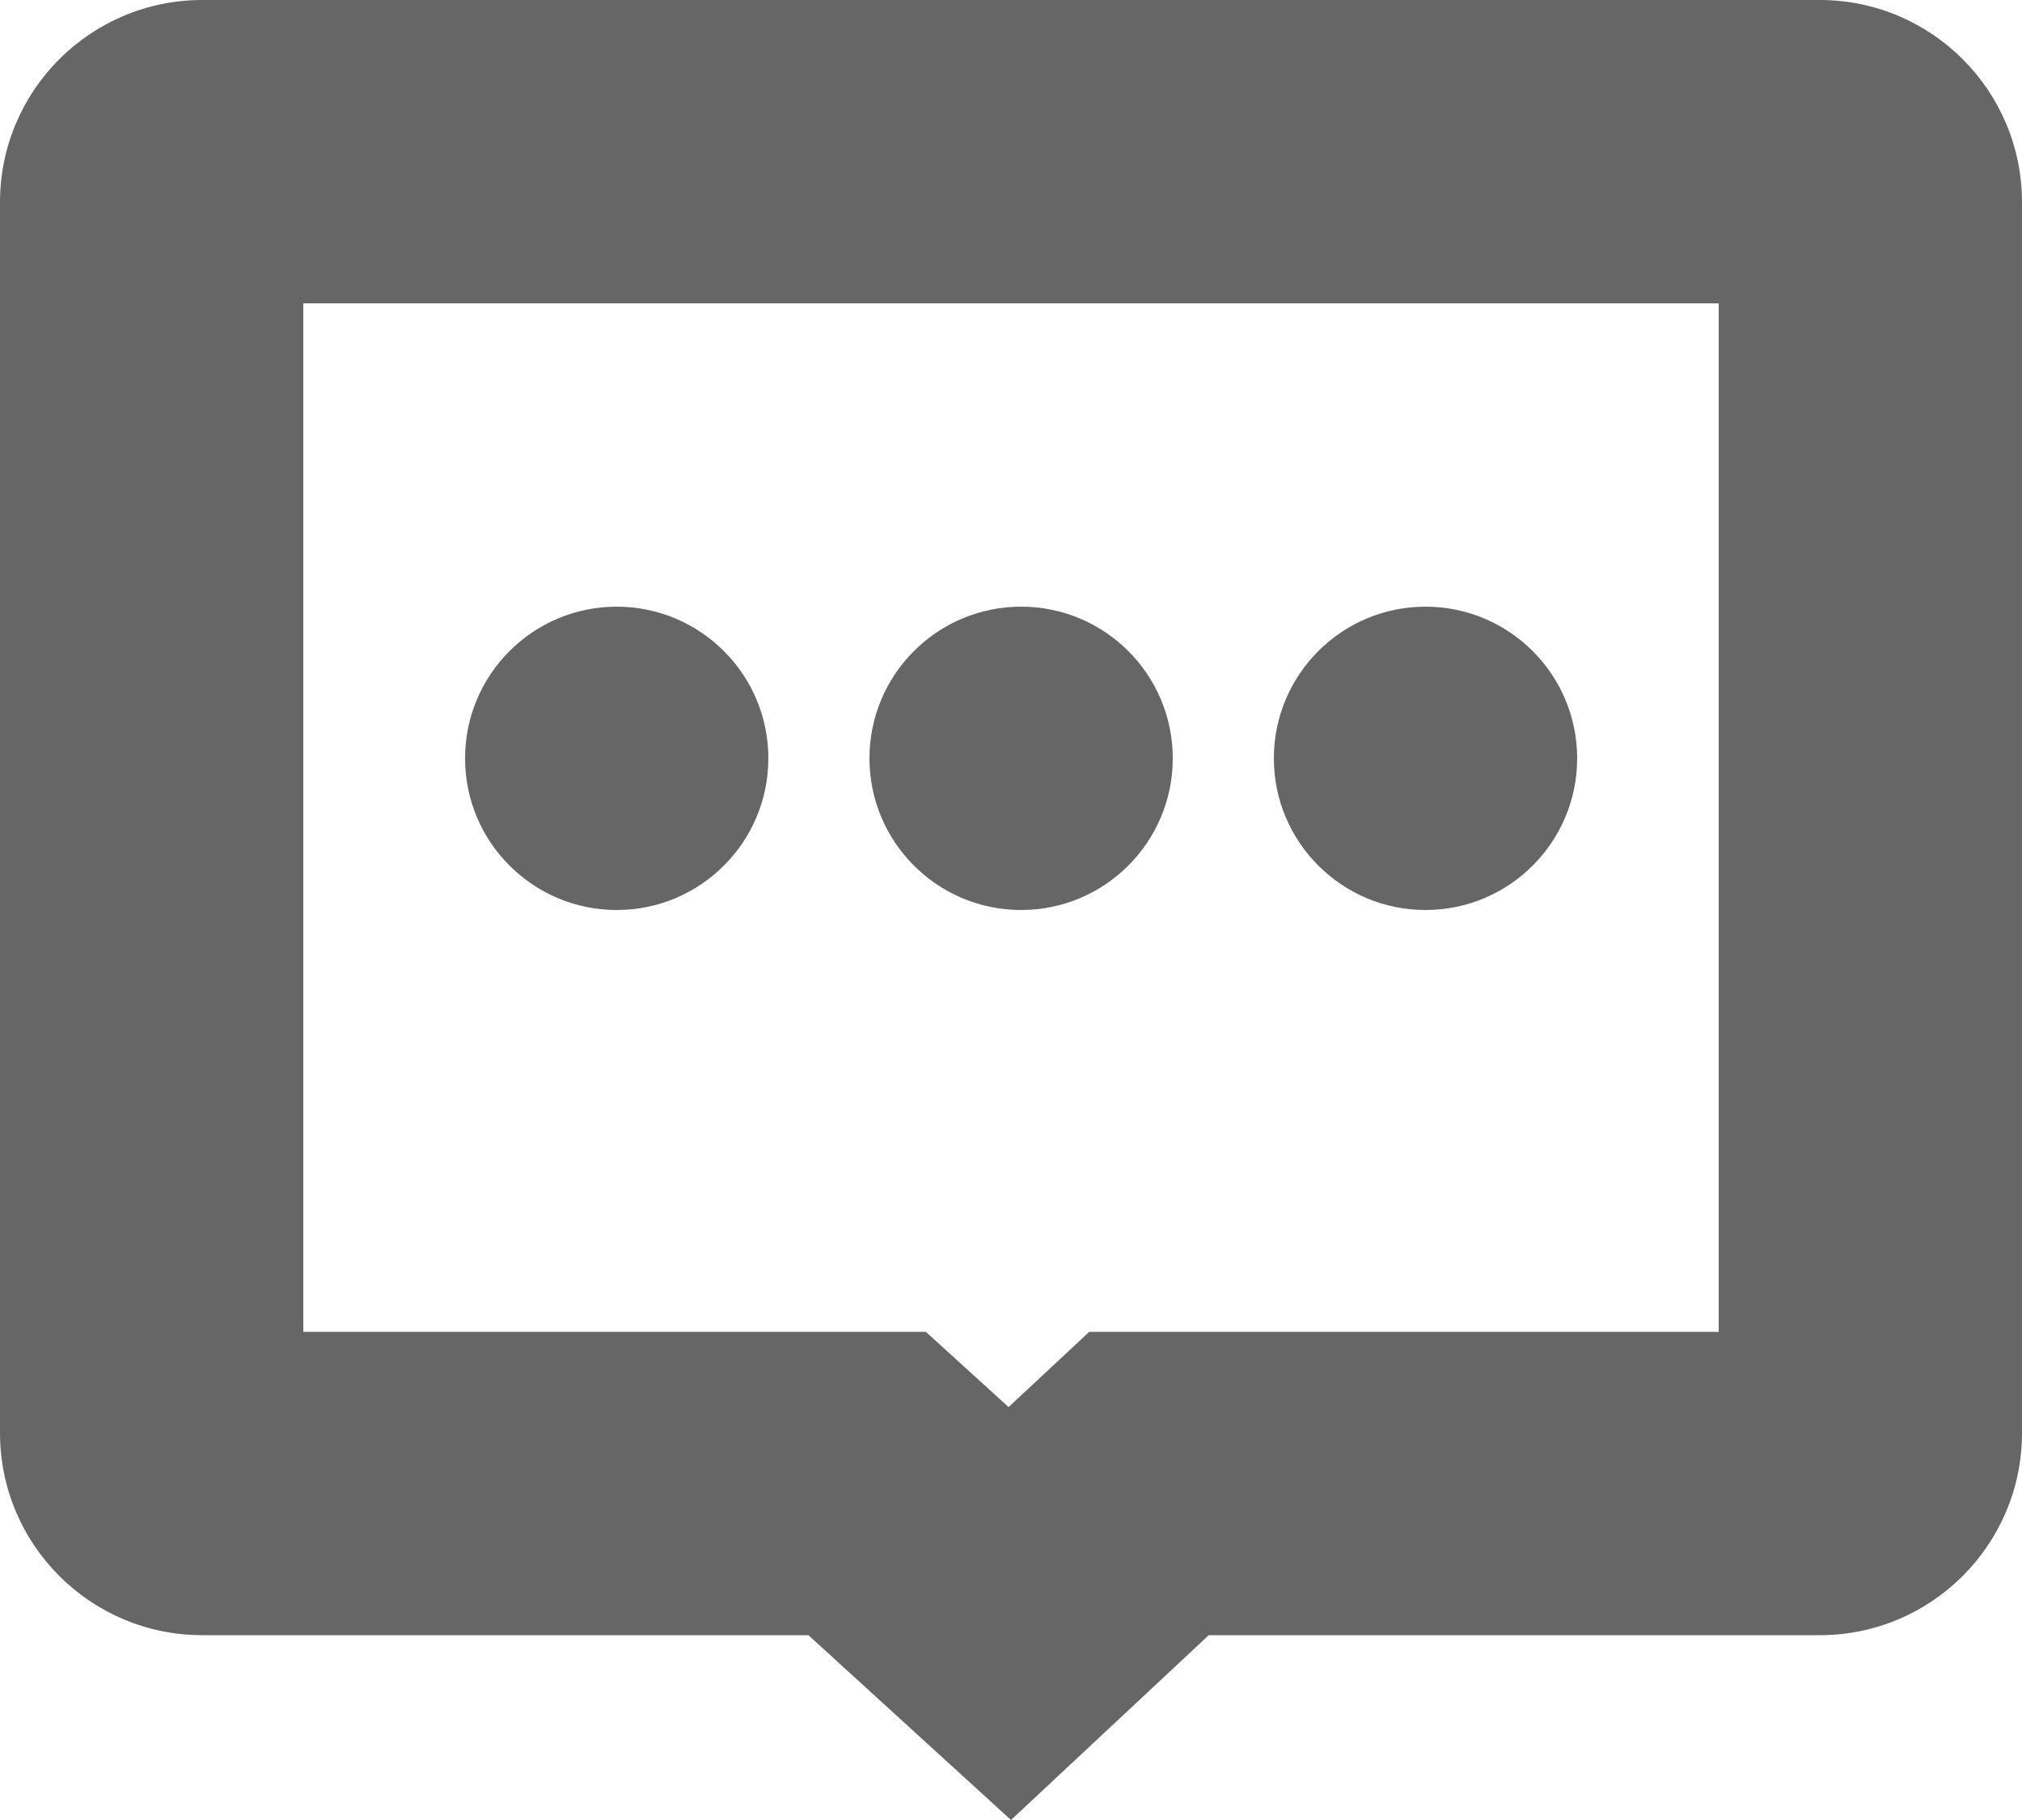 <?xml version="1.0" encoding="UTF-8"?>
<svg width="10px" height="9px" viewBox="0 0 10 9" version="1.1" xmlns="http://www.w3.org/2000/svg" xmlns:xlink="http://www.w3.org/1999/xlink">
    <!-- Generator: Sketch 52.4 (67378) - http://www.bohemiancoding.com/sketch -->
    <title>合并形状</title>
    <desc>Created with Sketch.</desc>
    <g id="Page-1" stroke="none" stroke-width="1" fill="none" fill-rule="evenodd">
        <g id="麦头条改版-置顶" transform="translate(-30, -1066)" fill="#666666" fill-rule="nonzero">
            <g id="专题-copy" transform="translate(15, 1051)">
                <g id="Bitmap">
                    <g id="Group-8-Copy-5" transform="translate(10, 10)">
                        <path d="M6.5,6.5 L6.5,11.586 L9.579,11.586 L9.988,11.958 L10.387,11.586 L13.5,11.586 L13.5,6.5 L6.5,6.5 Z M15,12.086 C15,12.638 14.552,13.086 14,13.086 L10.978,13.086 L10,14 L8.998,13.086 L6,13.086 C5.448,13.086 5,12.638 5,12.086 L5,6 C5,5.448 5.448,5 6,5 L14,5 C14.552,5 15,5.448 15,6 L15,12.086 Z M8.05,9.5 C7.636,9.5 7.3,9.164 7.3,8.75 C7.3,8.336 7.636,8 8.05,8 C8.464,8 8.8,8.336 8.8,8.75 C8.8,9.164 8.464,9.5 8.05,9.5 Z M10.05,9.5 C9.636,9.5 9.3,9.164 9.3,8.75 C9.3,8.336 9.636,8 10.05,8 C10.464,8 10.8,8.336 10.8,8.75 C10.8,9.164 10.464,9.5 10.05,9.5 Z M12.05,9.5 C11.636,9.5 11.3,9.164 11.3,8.75 C11.3,8.336 11.636,8 12.05,8 C12.464,8 12.8,8.336 12.8,8.75 C12.8,9.164 12.464,9.5 12.05,9.5 Z" id="合并形状"></path>
                    </g>
                </g>
            </g>
        </g>
    </g>
</svg>